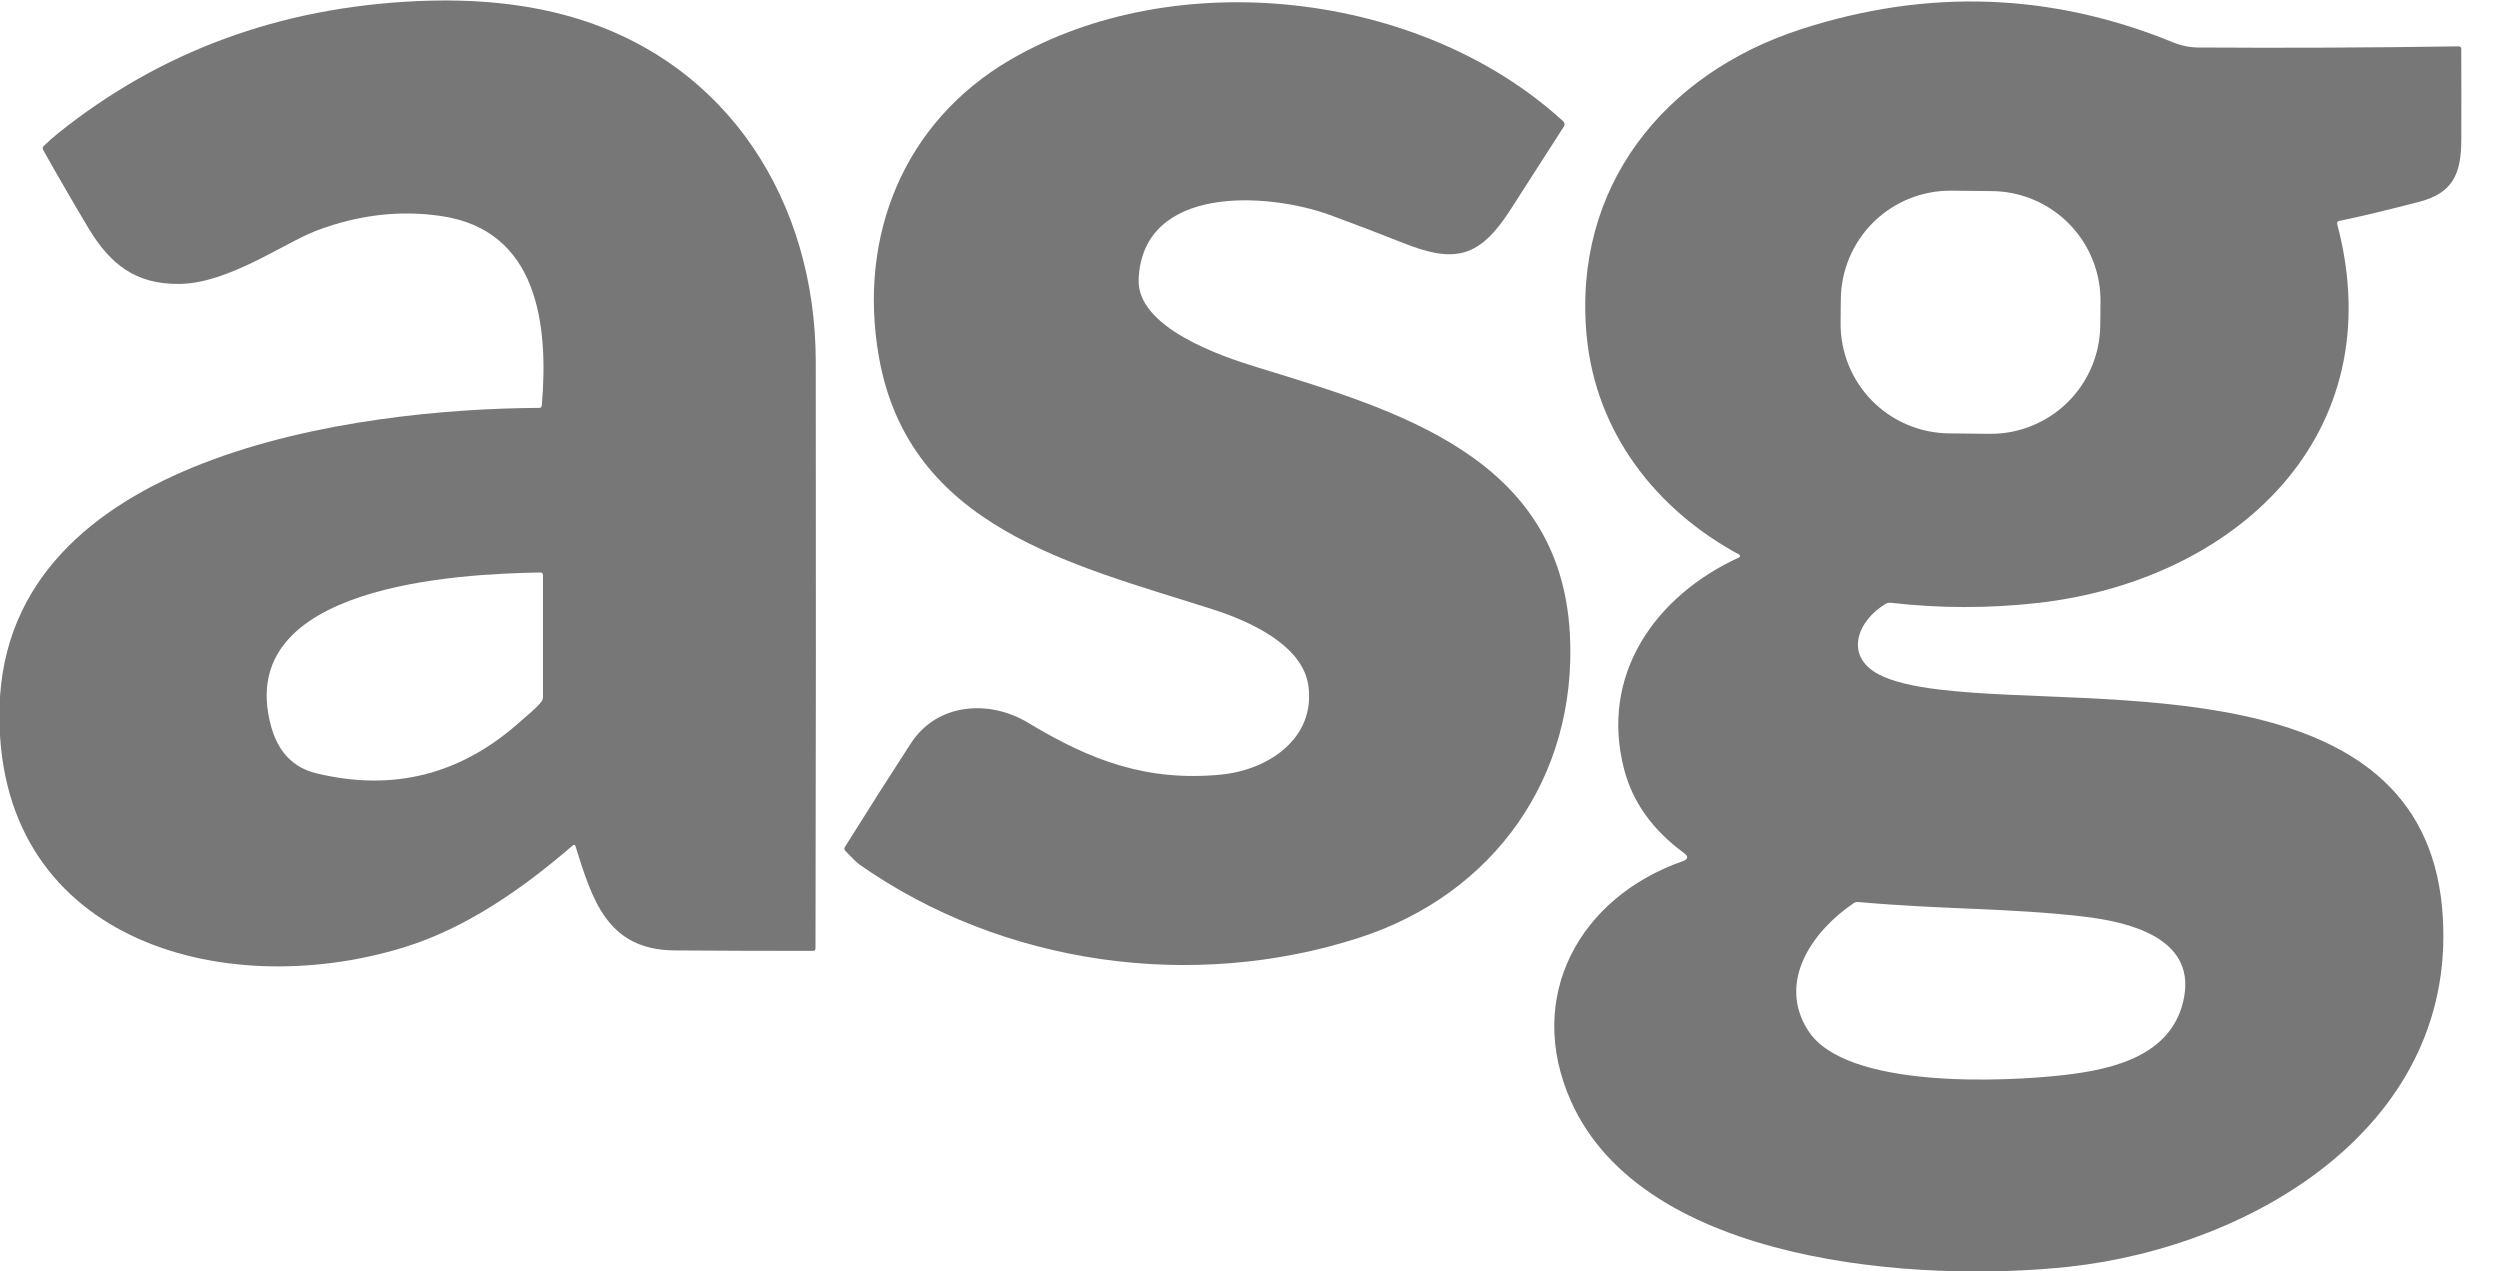 <svg width="59" height="30" viewBox="0 0 59 30" fill="none" xmlns="http://www.w3.org/2000/svg">
<g clip-path="url(#clip0_5082_10890)">
<path d="M13.524 19.947C12.34 20.97 10.997 21.91 9.522 22.361C5.216 23.679 -0.163 22.161 -0.01 16.671C0.157 10.737 8.4 9.647 12.724 9.626C12.763 9.626 12.784 9.606 12.787 9.567C12.951 7.641 12.685 5.435 10.416 5.099C9.443 4.955 8.463 5.068 7.476 5.44C6.705 5.732 5.398 6.687 4.234 6.701C3.197 6.713 2.597 6.234 2.086 5.381C1.723 4.774 1.368 4.161 1.02 3.542C1 3.504 1.005 3.471 1.035 3.442C1.148 3.333 1.262 3.232 1.379 3.138C3.785 1.212 6.603 0.175 9.831 0.027C11.201 -0.036 12.427 0.09 13.51 0.406C17.205 1.484 19.248 4.787 19.252 8.532C19.258 13.149 19.256 17.765 19.246 22.381C19.246 22.421 19.227 22.441 19.187 22.441C18.084 22.441 16.994 22.438 15.917 22.43C14.318 22.417 13.973 21.214 13.579 19.963C13.578 19.957 13.575 19.953 13.57 19.948C13.566 19.945 13.562 19.942 13.556 19.94C13.551 19.939 13.545 19.938 13.539 19.939C13.534 19.941 13.529 19.943 13.524 19.947ZM12.295 17.014C12.429 16.893 12.634 16.737 12.775 16.563C12.801 16.531 12.814 16.494 12.814 16.451V13.575C12.814 13.532 12.792 13.51 12.748 13.511C10.818 13.543 5.499 13.802 6.394 17.128C6.56 17.744 6.919 18.119 7.471 18.251C9.286 18.69 10.894 18.278 12.295 17.014Z" fill="#777777"/>
<path d="M41.045 13.088C39.075 12.027 37.664 10.205 37.446 7.935C37.108 4.411 39.273 1.732 42.515 0.686C45.494 -0.276 48.415 -0.172 51.278 0.997C51.476 1.078 51.676 1.119 51.878 1.121C53.926 1.134 55.974 1.125 58.021 1.094C58.063 1.094 58.085 1.114 58.086 1.156C58.089 1.872 58.089 2.585 58.087 3.294C58.086 4.114 57.882 4.56 57.082 4.766C56.251 4.981 55.624 5.13 55.203 5.214C55.163 5.223 55.148 5.248 55.158 5.288C56.482 10.283 52.744 13.704 48.093 14.23C46.936 14.36 45.778 14.359 44.617 14.225C44.578 14.221 44.541 14.229 44.507 14.248C43.851 14.63 43.504 15.471 44.333 15.913C44.641 16.077 45.126 16.198 45.789 16.276C49.562 16.726 57.121 15.743 57.634 21.429C58.09 26.505 53.224 29.419 48.817 29.896C45.317 30.273 38.804 29.857 37.076 25.991C35.973 23.521 37.282 21.175 39.709 20.325C39.843 20.278 39.853 20.213 39.739 20.129C39 19.587 38.53 18.929 38.329 18.155C37.746 15.916 39.074 14.055 41.043 13.155C41.049 13.152 41.054 13.148 41.058 13.142C41.062 13.136 41.064 13.129 41.064 13.122C41.065 13.116 41.063 13.109 41.059 13.103C41.056 13.097 41.051 13.092 41.045 13.088ZM49.572 7.122C49.579 6.436 49.314 5.776 48.834 5.286C48.354 4.796 47.7 4.517 47.014 4.51L46.055 4.5C45.37 4.493 44.709 4.758 44.219 5.238C43.73 5.717 43.451 6.372 43.443 7.057L43.438 7.616C43.43 8.302 43.696 8.962 44.175 9.452C44.655 9.941 45.309 10.22 45.995 10.228L46.954 10.238C47.64 10.245 48.3 9.979 48.79 9.5C49.28 9.02 49.559 8.366 49.566 7.68L49.572 7.122ZM49.162 21.63C47.404 21.426 45.906 21.47 43.857 21.288C43.816 21.285 43.778 21.294 43.744 21.317C42.794 21.957 41.927 23.158 42.672 24.322C43.559 25.708 47.318 25.532 48.726 25.369C49.889 25.234 51.313 24.902 51.55 23.503C51.781 22.132 50.253 21.757 49.162 21.63Z" fill="#777777"/>
<path d="M26.872 6.589C26.823 7.732 28.819 8.407 29.647 8.661C32.951 9.677 36.833 10.773 37.05 14.976C37.225 18.337 35.253 21.108 32.066 22.134C28.141 23.398 23.673 22.777 20.287 20.406C20.232 20.367 20.12 20.259 19.951 20.083C19.922 20.053 19.919 20.02 19.942 19.985C20.453 19.166 20.971 18.353 21.494 17.546C22.118 16.584 23.35 16.504 24.27 17.061C25.74 17.95 27.07 18.449 28.814 18.281C29.93 18.172 31.048 17.43 30.878 16.185C30.745 15.215 29.465 14.65 28.621 14.381C25.306 13.32 21.447 12.453 20.74 8.412C20.244 5.576 21.324 2.879 23.846 1.409C27.734 -0.855 33.521 -0.225 36.891 2.862C36.908 2.877 36.919 2.898 36.922 2.92C36.925 2.943 36.92 2.966 36.908 2.985C36.493 3.63 36.077 4.279 35.658 4.932C34.926 6.078 34.351 6.226 33.12 5.736C32.545 5.507 31.965 5.286 31.381 5.072C29.921 4.539 26.967 4.352 26.872 6.589Z" fill="#777777"/>
</g>
<defs>
<clipPath id="clip0_5082_10890">
<rect width="58.125" height="30" fill="white"/>
</clipPath>
</defs>
</svg>
